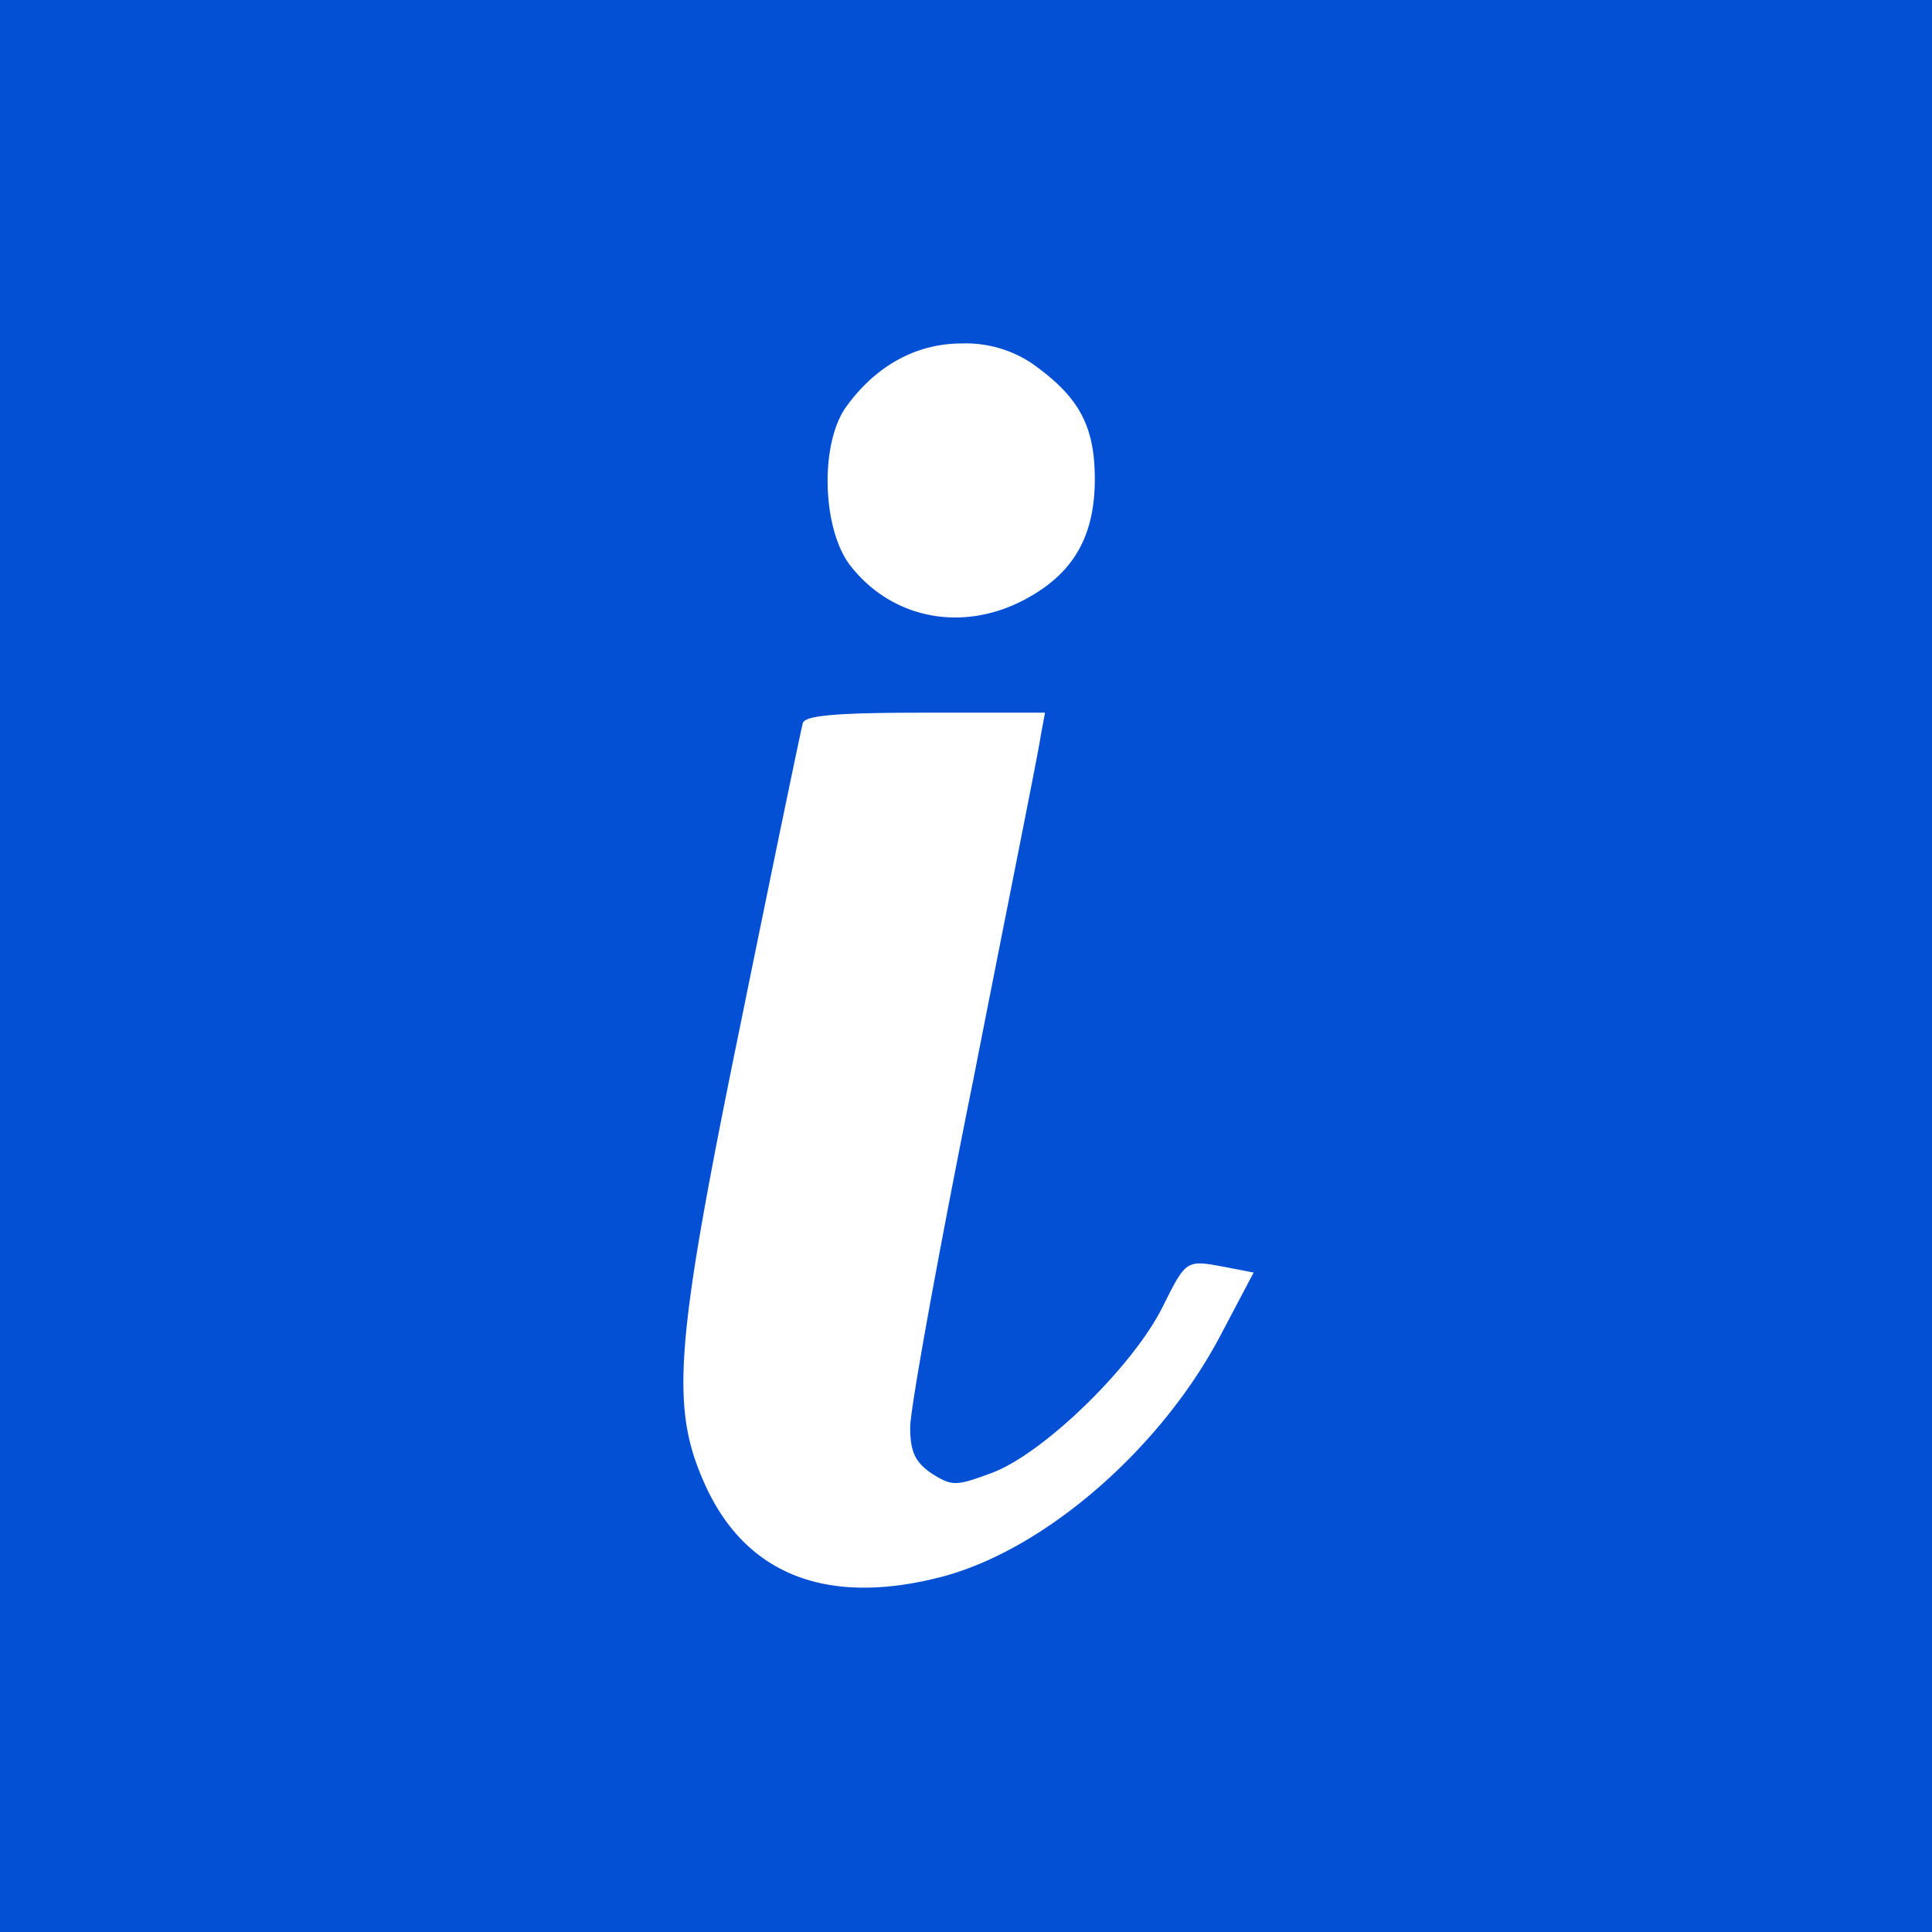 <svg id="Layer_1" data-name="Layer 1" xmlns="http://www.w3.org/2000/svg" width="225" height="225" viewBox="0 0 225 225">
  <defs>
    <style>
      .cls-1 {
        fill: #0350d4;
      }
    </style>
  </defs>
  <path class="cls-1" d="M0,112.5V225H225V0H0ZM120,42.2c5.6,3.9,7.5,7.3,7.5,13.6,0,6.8-2.6,11.2-8.5,14.2-7.3,3.7-15.4,1.9-20.1-4.3-3.2-4.4-3.4-14.2-.3-18.4,3.5-4.8,8.2-7.3,13.4-7.3A13.911,13.911,0,0,1,120,42.2Zm1.2,43.5c-.2,1.6-3.8,19.4-7.8,39.8-4.1,20.3-7.4,38.6-7.4,40.7,0,2.9.6,4.1,2.5,5.4,2.4,1.5,2.8,1.5,7.1-.1,6-2.3,16.3-12.3,19.8-19.3,2.8-5.6,2.7-5.5,7.5-4.6l3.1.6-3.8,7.2c-6.9,13.2-20.4,25-32.4,28.2-13.3,3.5-22.8-.1-27.6-10.5-4.2-9.2-3.7-16.1,4.2-54.6,3.7-18.2,6.9-33.6,7.1-34.3.3-.9,4.1-1.2,14.3-1.2h13.9Z" transform="translate(0 0)"/>
</svg>
